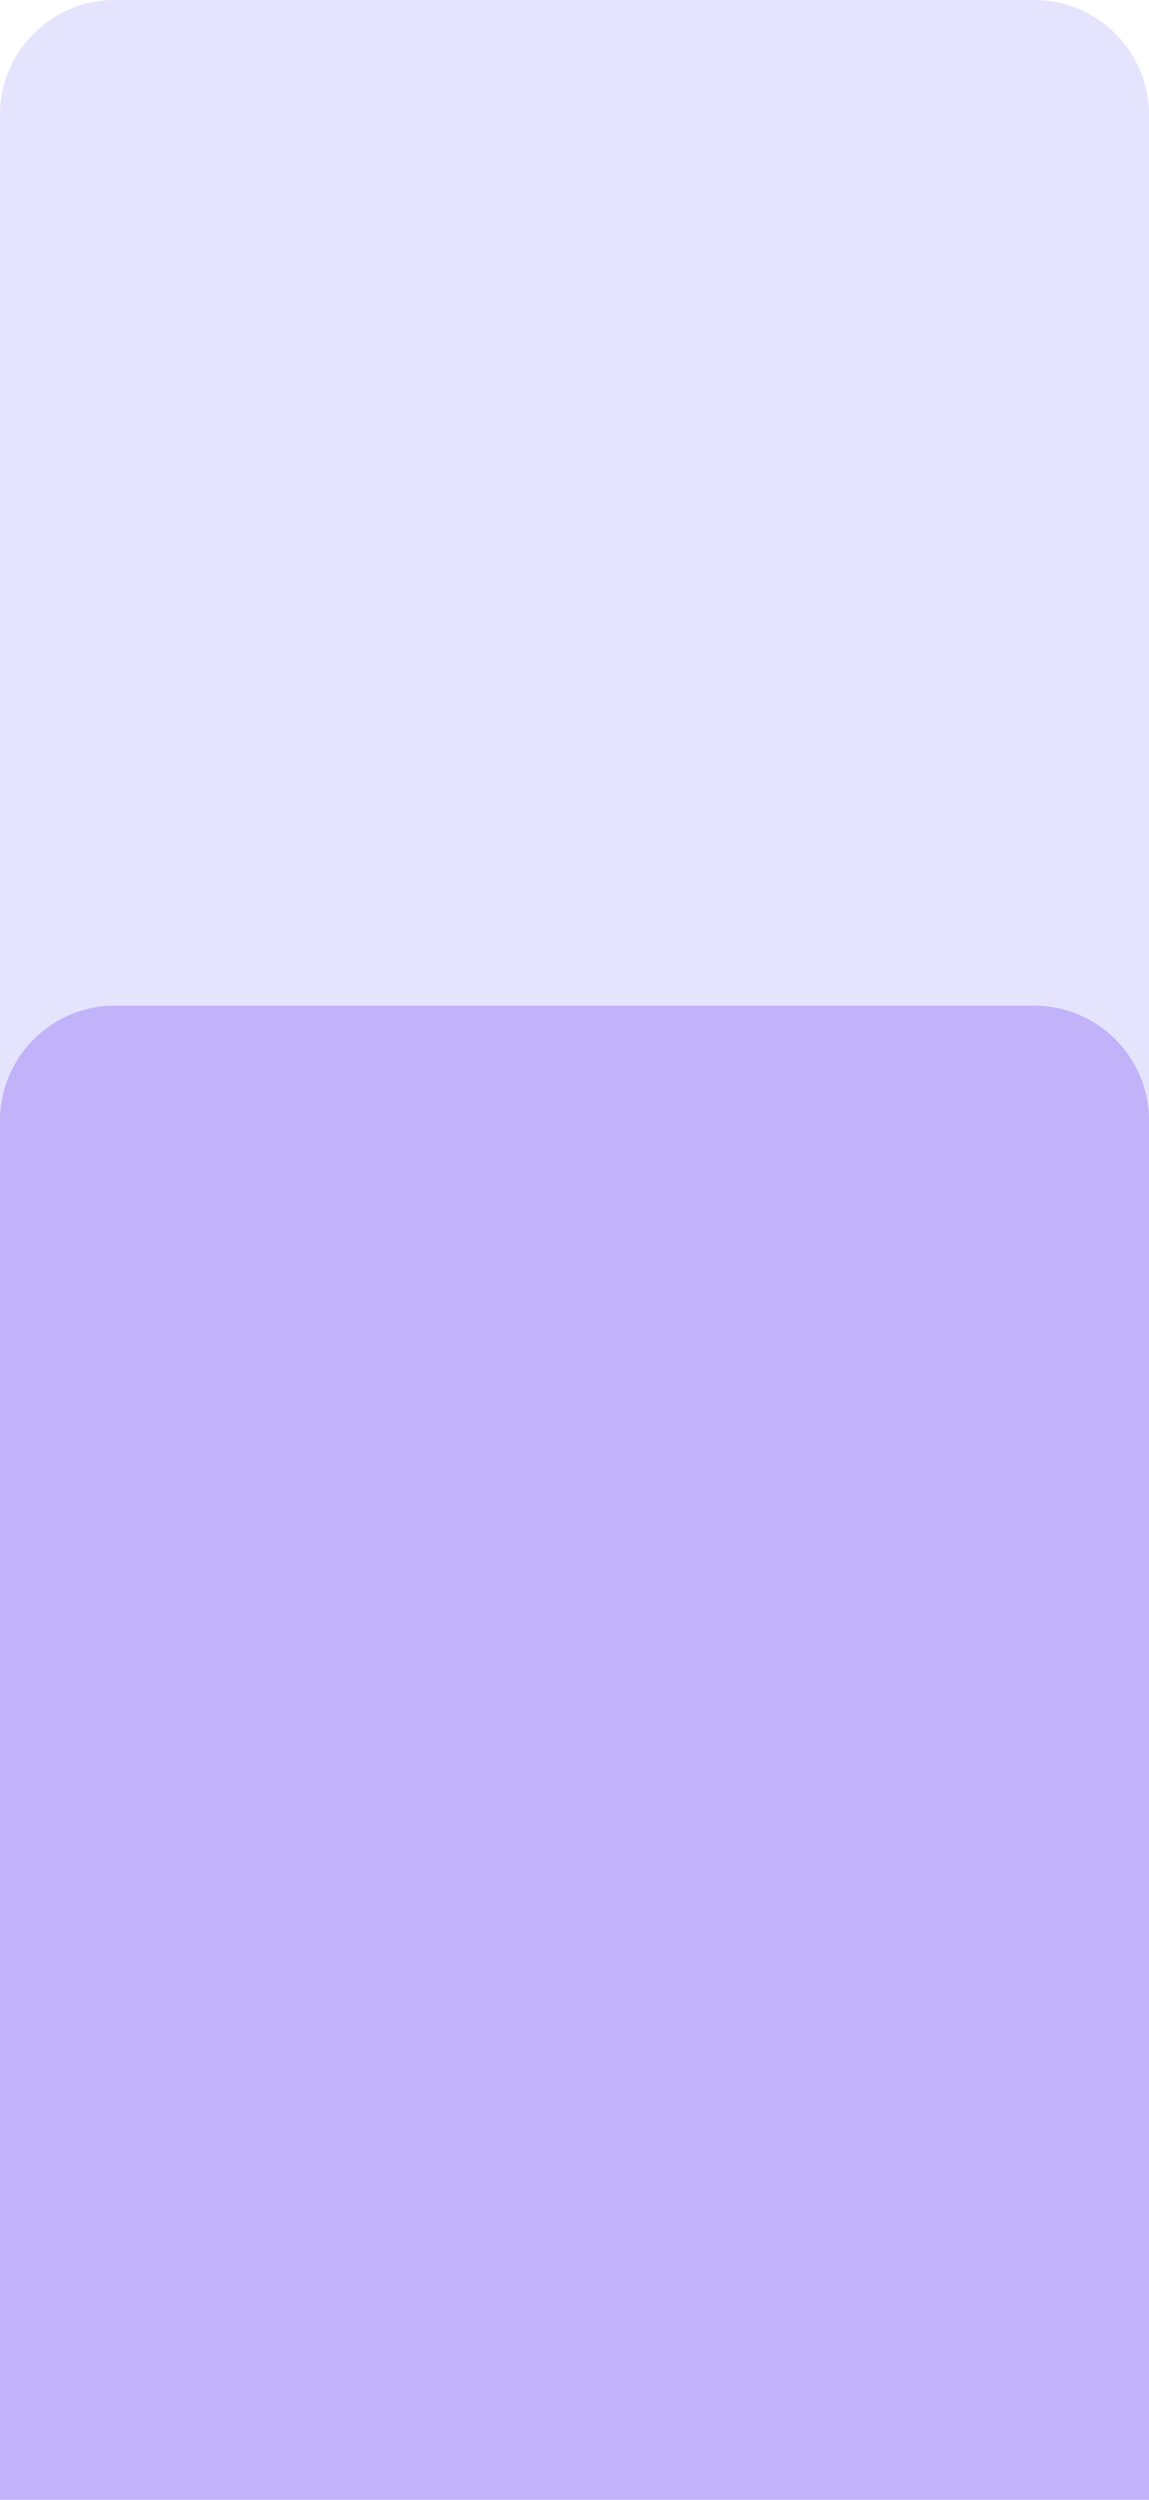 <svg width="40" height="87" viewBox="0 0 40 87" fill="none" xmlns="http://www.w3.org/2000/svg">
<g id="Group 1000003182">
<path id="Rectangle 3463998" d="M0 4C0 1.791 1.791 0 4 0H36C38.209 0 40 1.791 40 4V87H0V4Z" fill="#E5E4FF"/>
<path id="Rectangle 3463988" d="M0 39C0 36.791 1.791 35 4 35H36C38.209 35 40 36.791 40 39V87H0V39Z" fill="#C1B2FA"/>
</g>
</svg>
